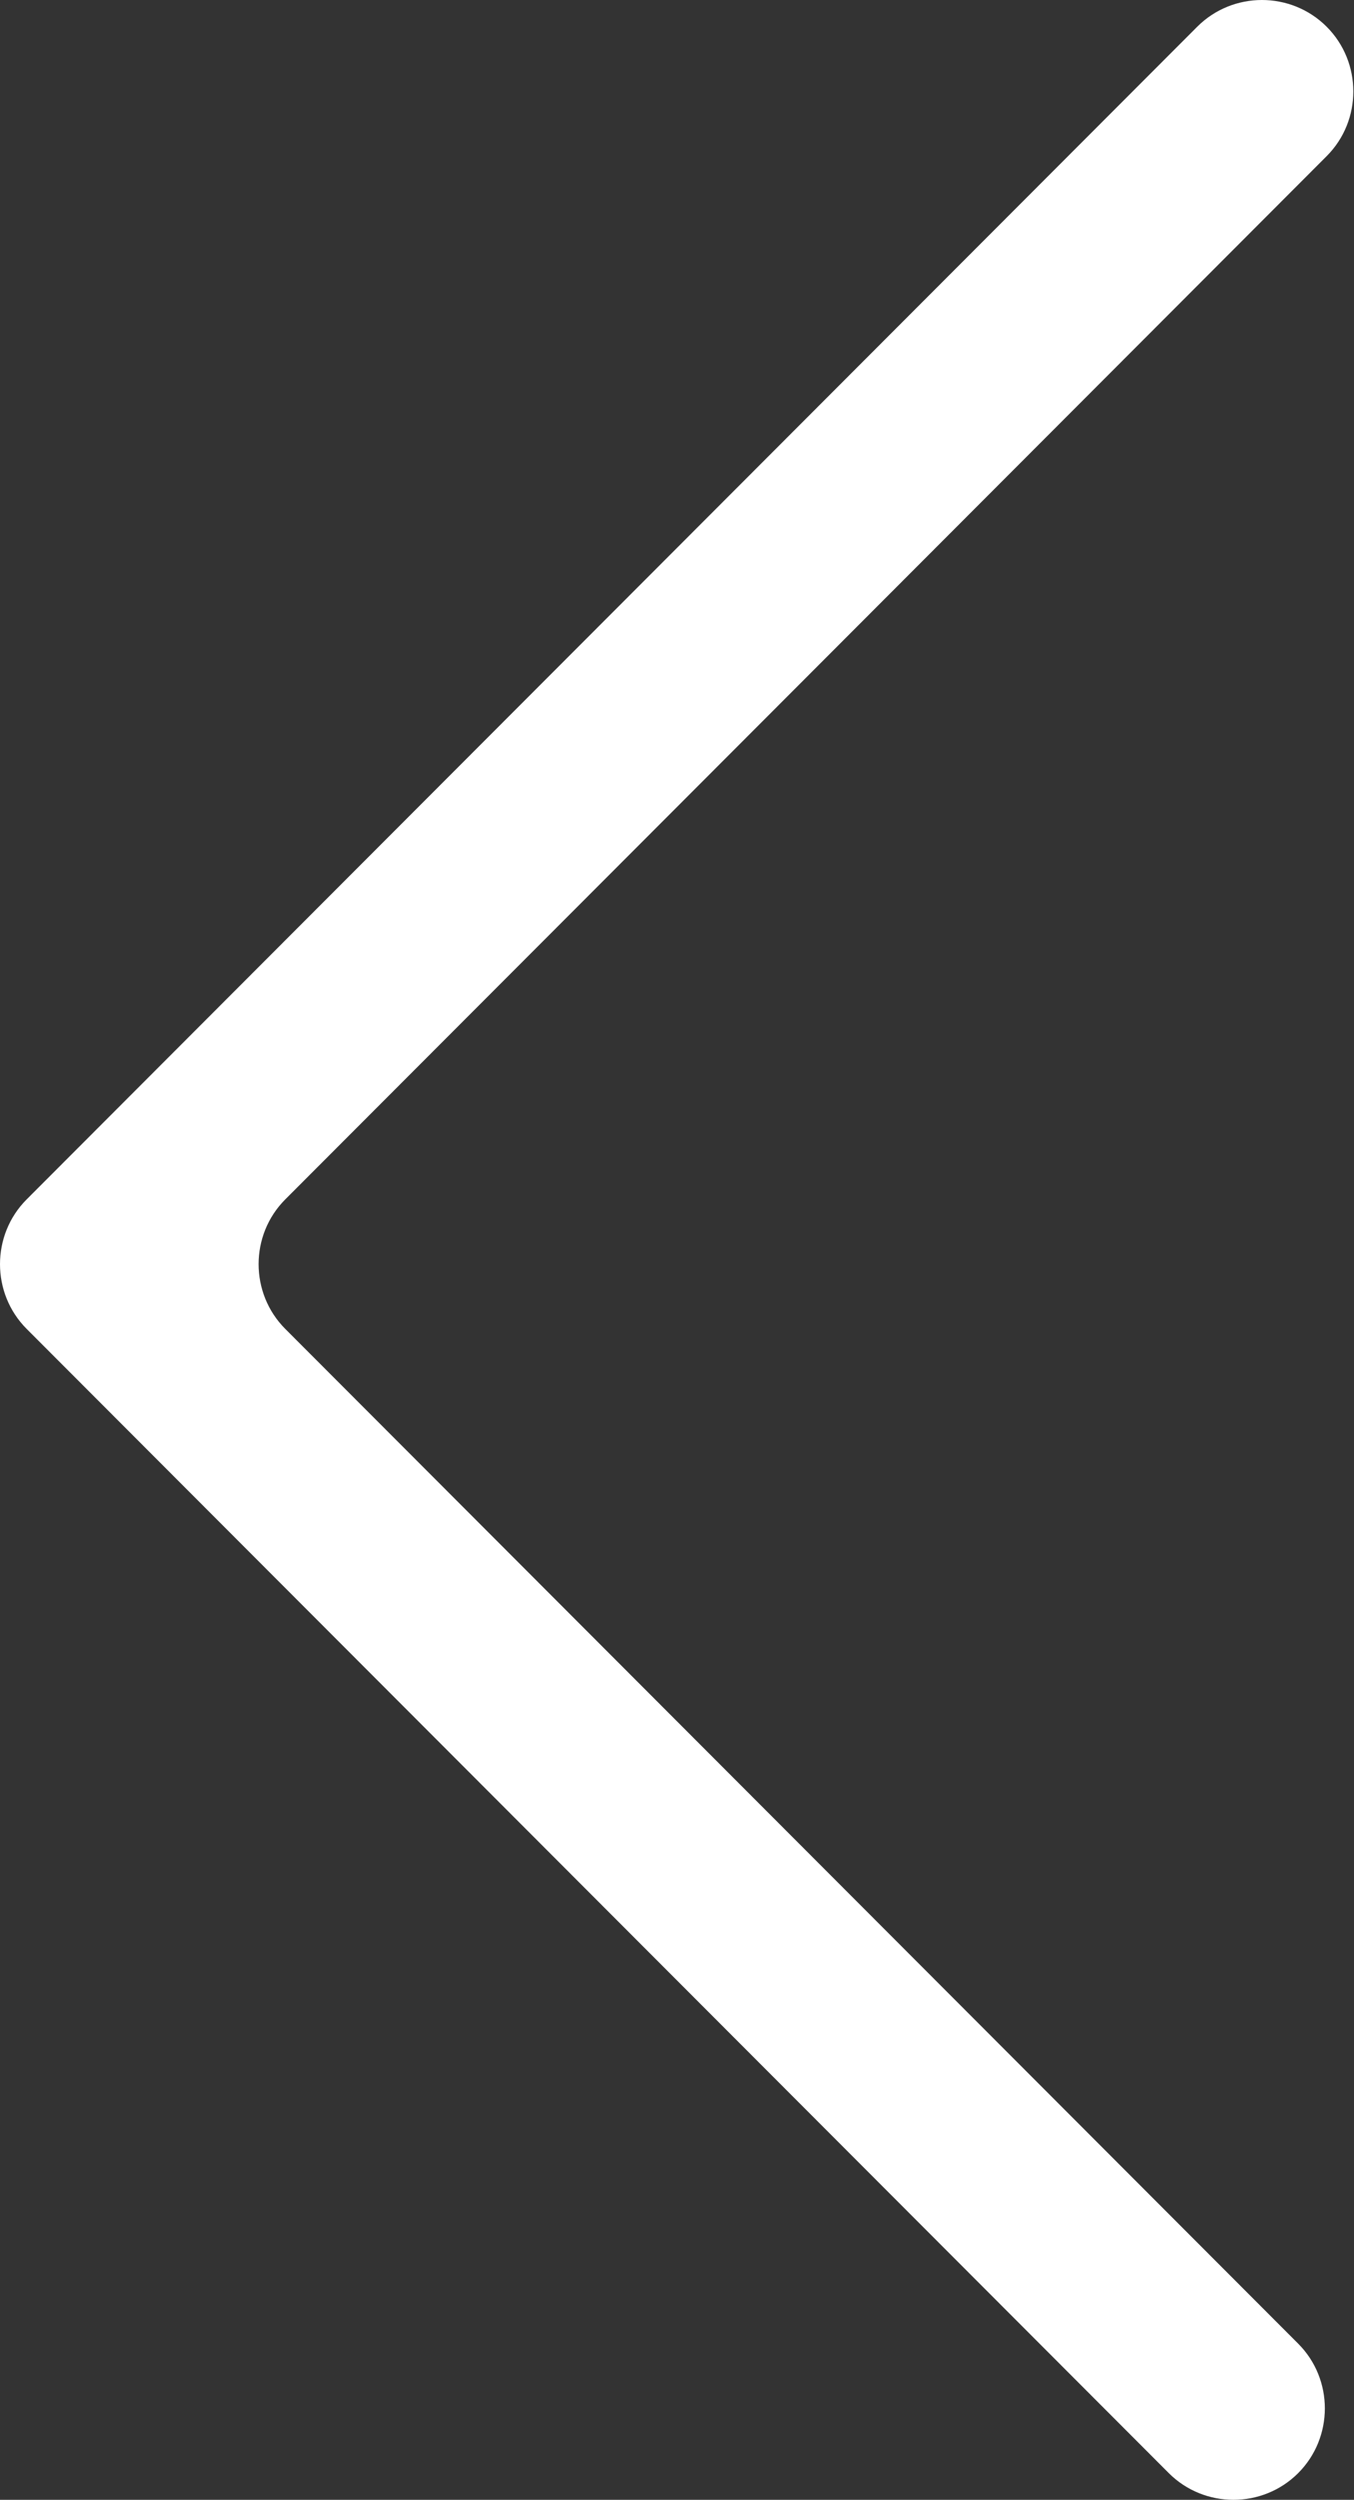 <?xml version="1.0" encoding="utf-8"?>
<!-- Generator: Adobe Illustrator 16.0.0, SVG Export Plug-In . SVG Version: 6.00 Build 0)  -->
<!DOCTYPE svg PUBLIC "-//W3C//DTD SVG 1.1//EN" "http://www.w3.org/Graphics/SVG/1.1/DTD/svg11.dtd">
<svg version="1.1" id="Layer_1" xmlns="http://www.w3.org/2000/svg" xmlns:xlink="http://www.w3.org/1999/xlink" x="0px" y="0px"
	 width="222px" height="409.604px" viewBox="0 0 222 409.604" enable-background="new 0 0 222 409.604" xml:space="preserve">
<rect x="0" y="0" width="222" height="409.604" fill="#333333" stroke="none"/>
<title></title>
<path fill="#FFFFFF" d="M191.626,405.223c5.831,5.838,15.376,5.843,21.213,0.013l0,0c5.837-5.83,5.843-15.376,0.012-21.214
	L46.775,217.749c-5.83-5.838-5.83-15.389,0-21.226l170.744-170.94c5.831-5.837,5.825-15.383-0.012-21.213l0,0
	c-5.837-5.831-15.383-5.825-21.213,0.012L4.373,196.523c-5.83,5.837-5.83,15.388,0,21.226L191.626,405.223z"/>
</svg>
